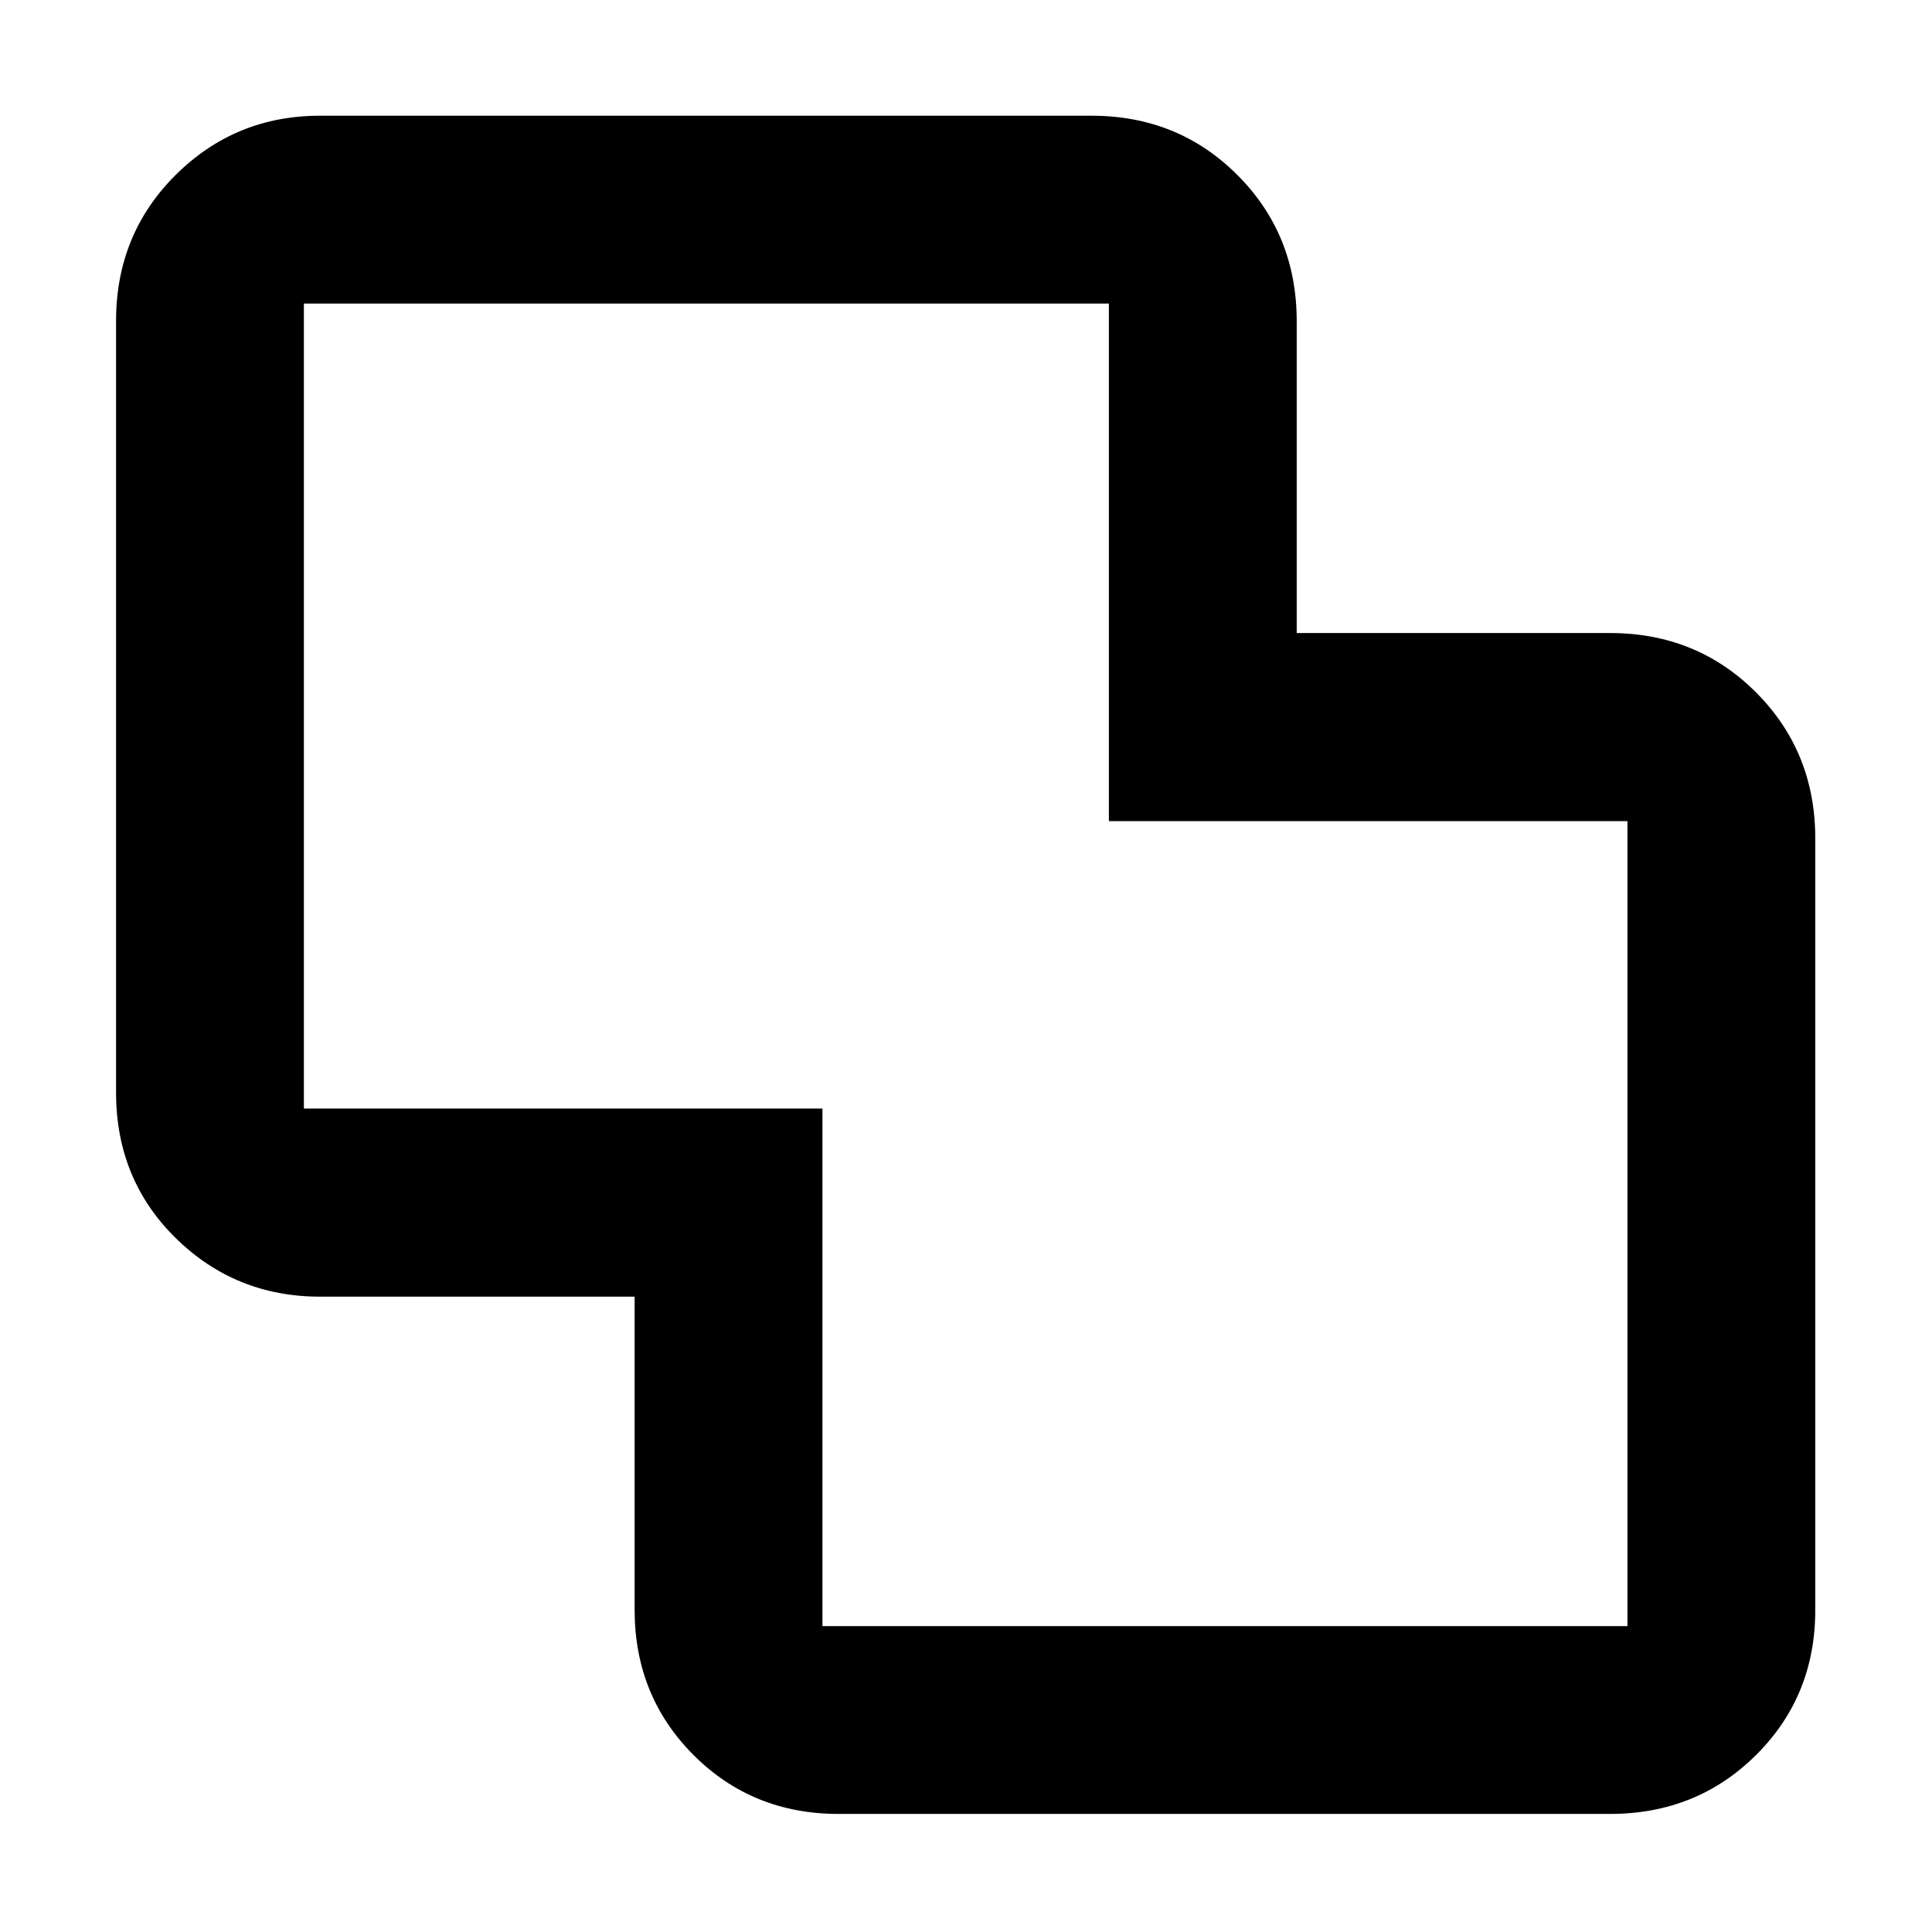 <svg xmlns="http://www.w3.org/2000/svg" height="40" viewBox="0 -960 960 960" width="40"><path d="M416.67-58.67q-42.83 0-72.08-29.29t-29.25-72.16V-315.7H159.02q-42.12 0-71.74-29.13-29.61-29.14-29.61-72.34V-800.5q0-43.1 29.6-72.55 29.6-29.45 71.73-29.45h383.33q43.1 0 72.55 29.49 29.45 29.48 29.45 72.64v154.92H800q43.1 0 72.55 29.49Q902-586.48 902-543.33V-160q0 42.83-29.45 72.08T800-58.67H416.67Zm-8-93.33h400v-400H551v-257.17H151v400h257.67V-152ZM480-480.5Z"/></svg>